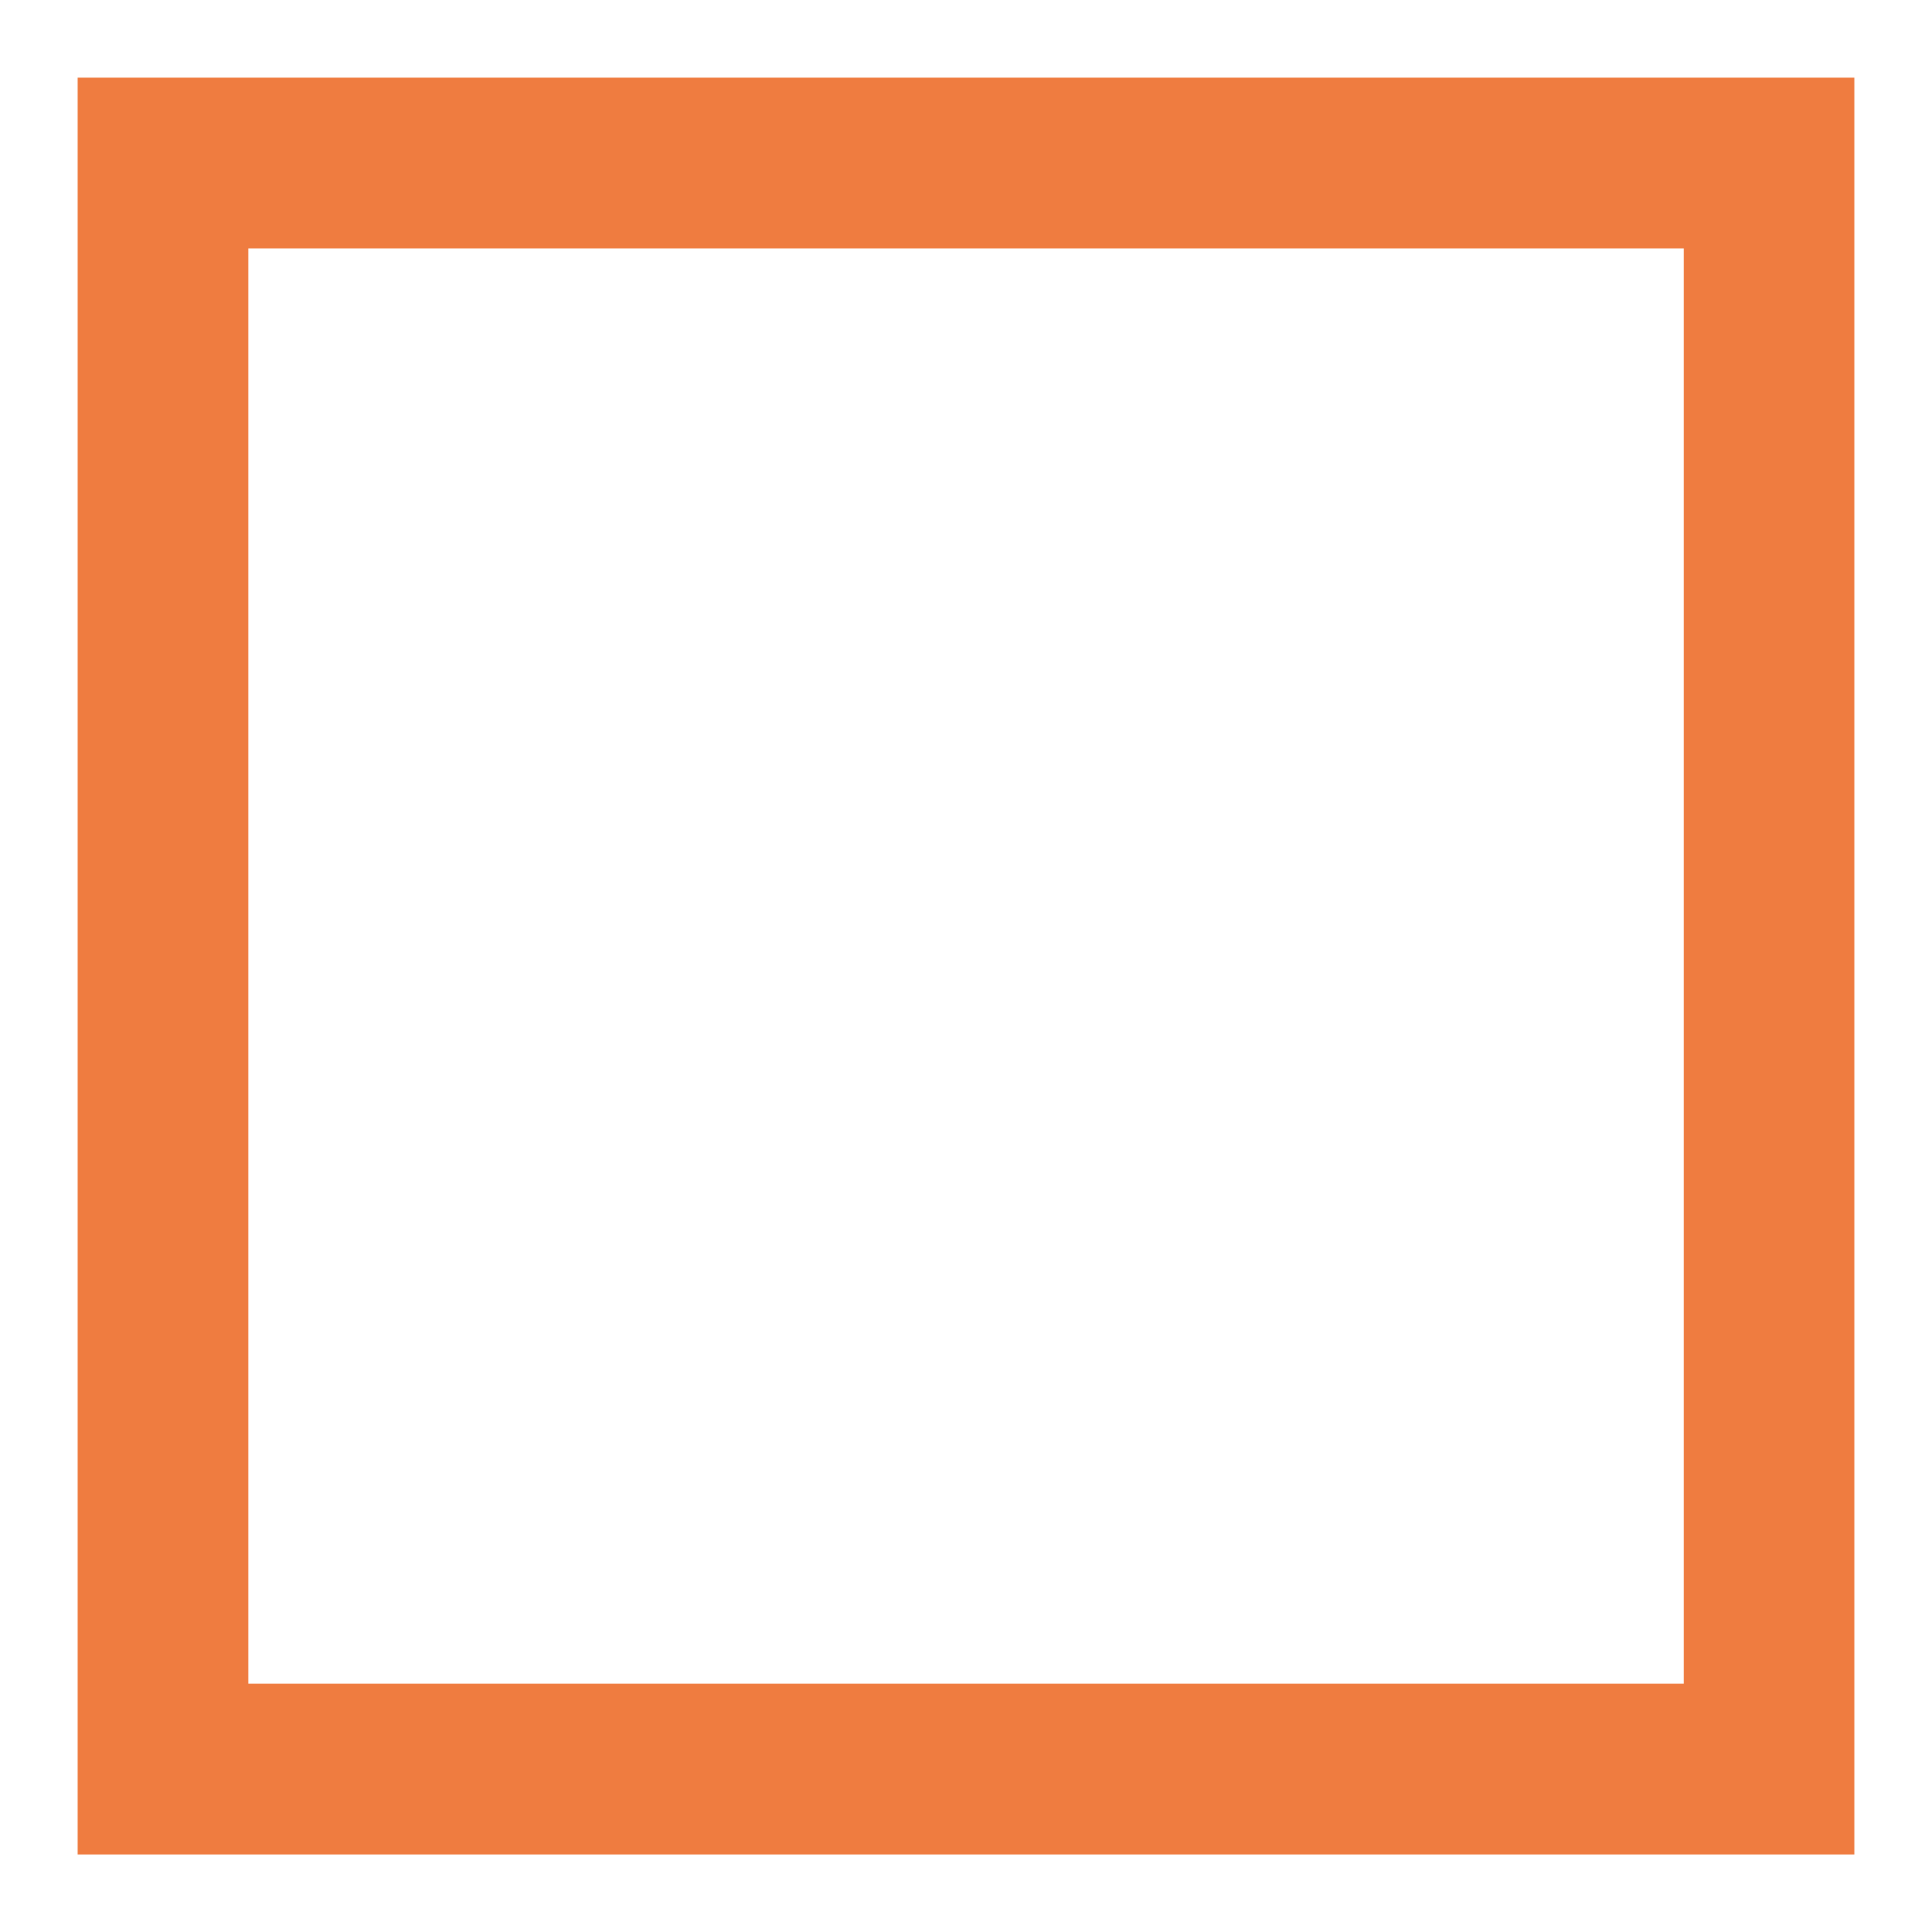 <svg width="17px" height="17px" viewBox="0 0 17 17" version="1.1" style="fill-rule:evenodd;clip-rule:evenodd;stroke-linejoin:round;stroke-miterlimit:2;">
    <g>
        <path d="M16.317,0.683L0.683,0.683L0.683,16.318L16.317,16.318L16.317,0.683ZM14.816,2.186L2.185,2.186L2.185,14.815L14.816,14.815L14.816,2.186Z" style="fill:rgb(233,81,0);fill-opacity:0.75;"/>
    </g>
</svg>
